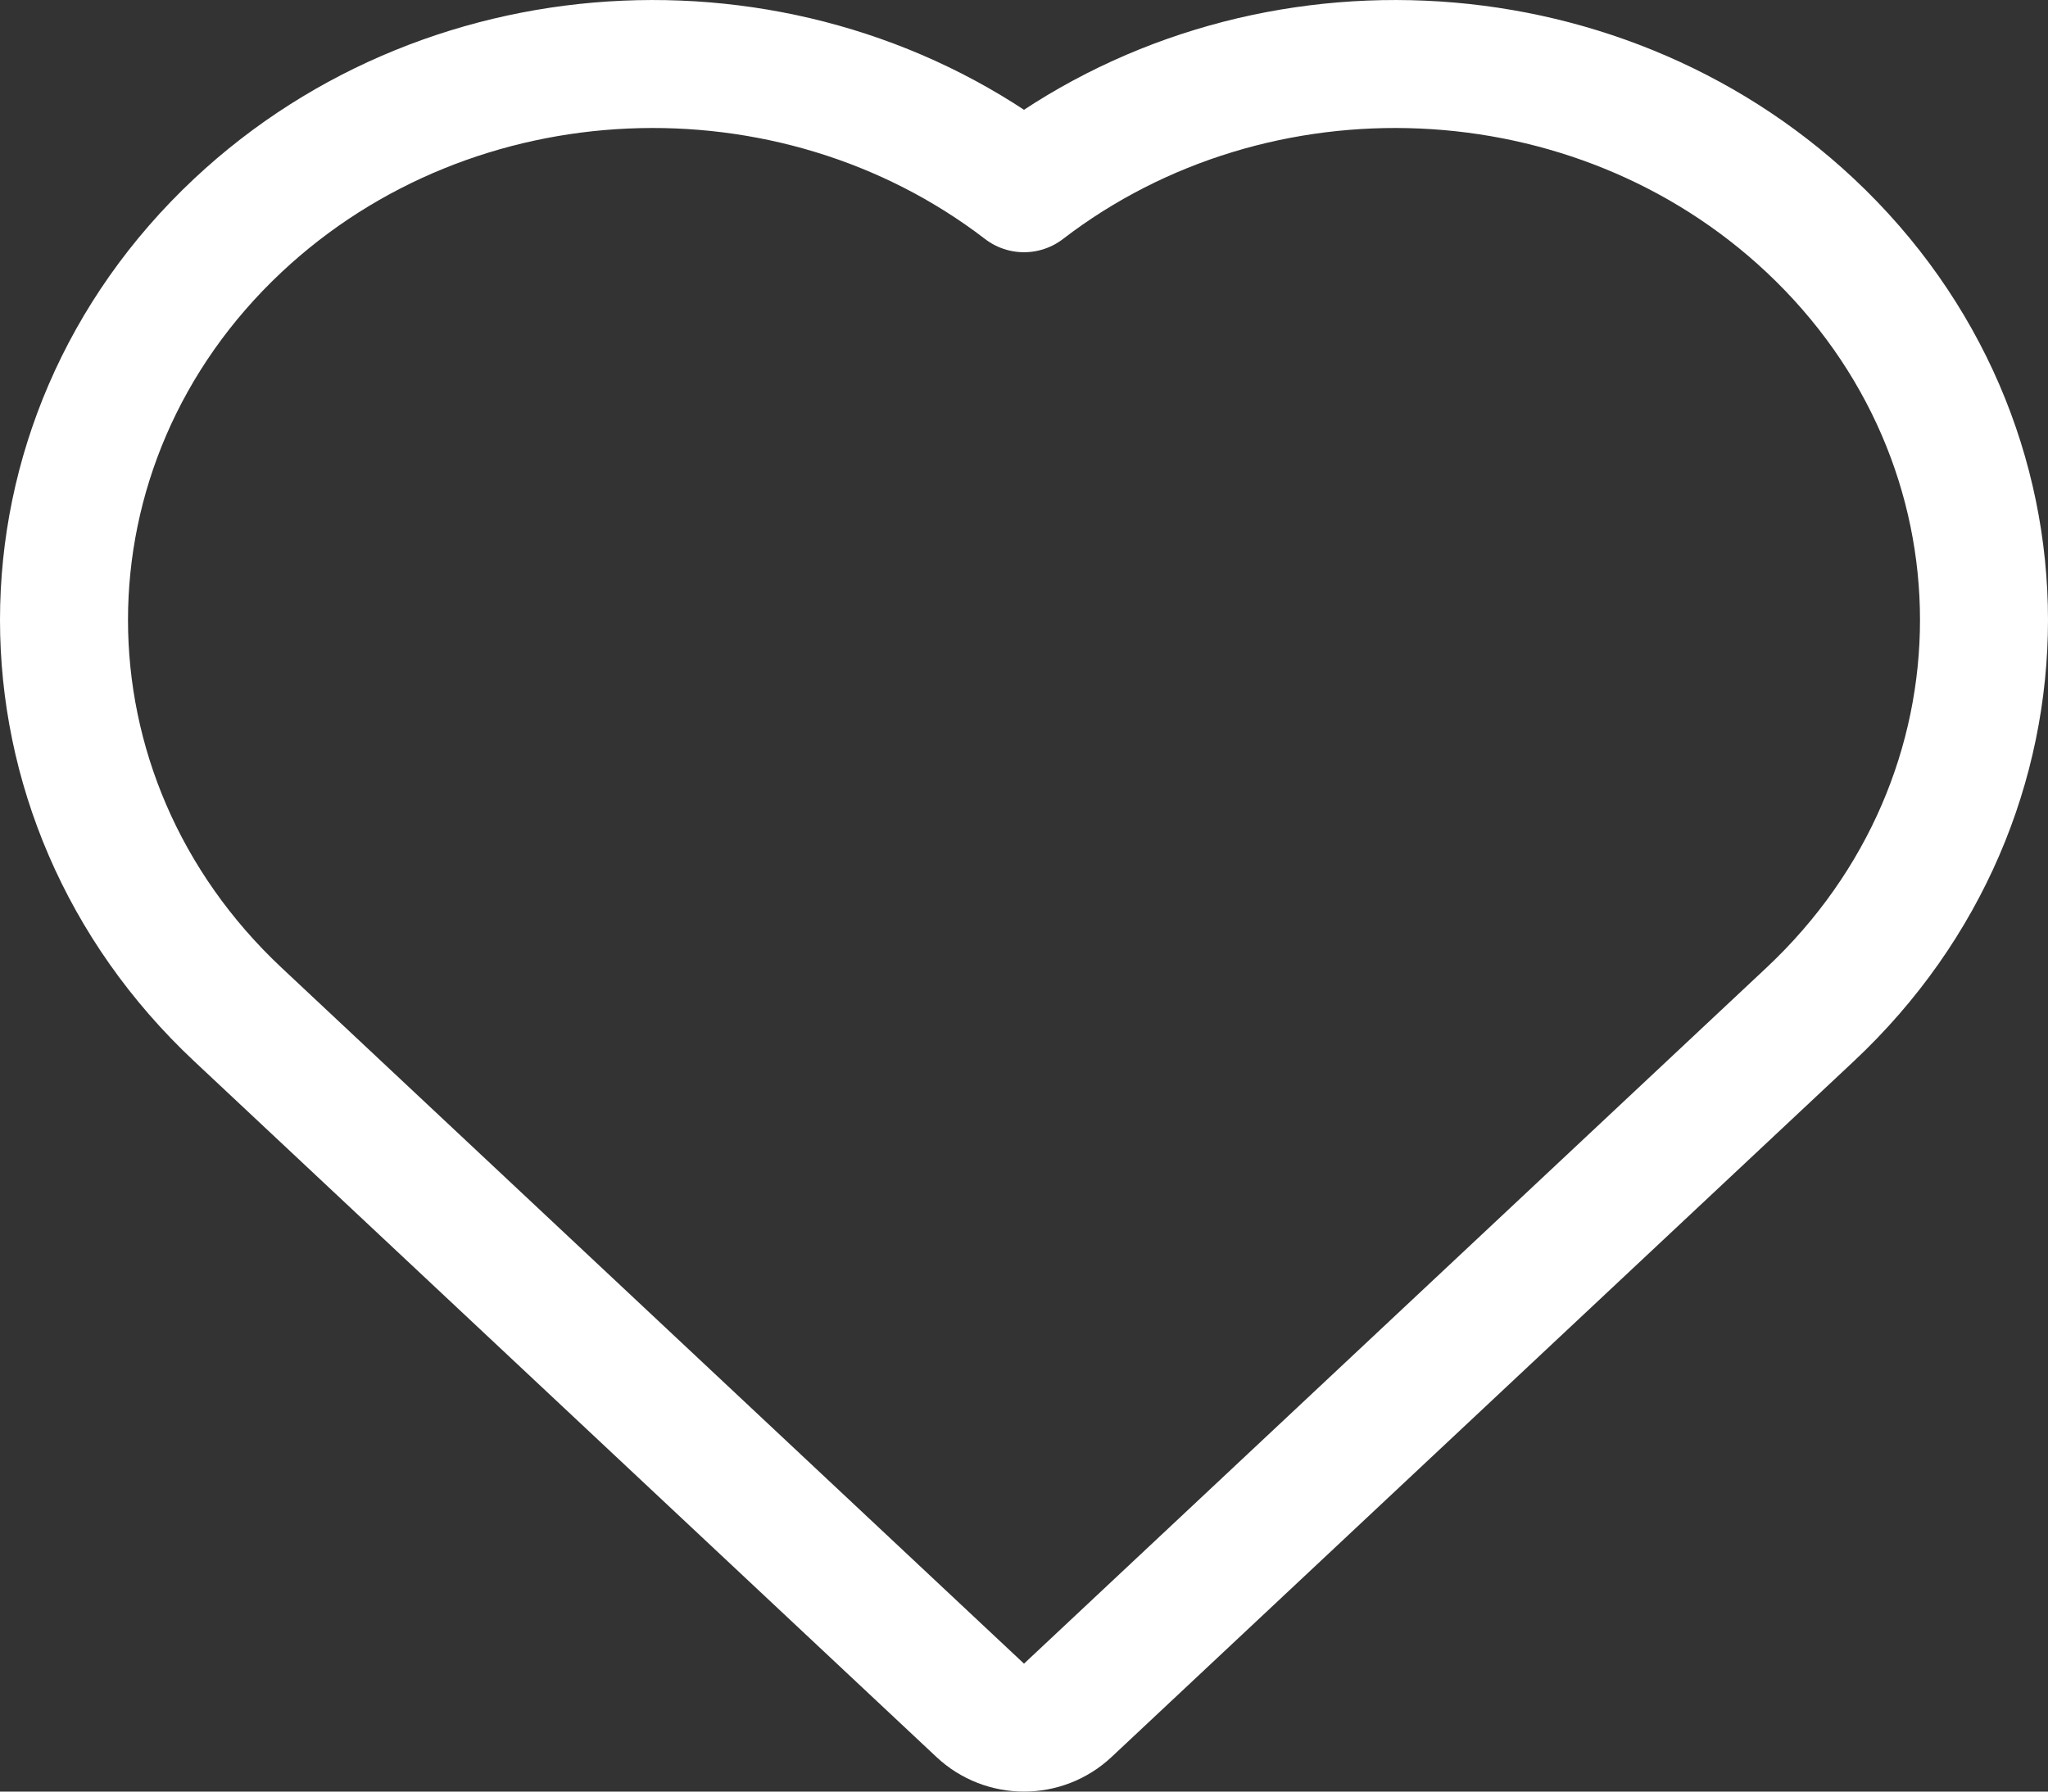 <svg width="16" height="14" viewBox="0 0 16 14" fill="none" xmlns="http://www.w3.org/2000/svg">
<rect x="0" y="0" width="16" height="14" fill="#333333" stroke="none"/>
<path d="M1.859 1.761C0.047 3.46 0.047 6.229 1.859 7.928L7.658 13.365C7.85 13.545 8.15 13.545 8.342 13.365L14.141 7.928C15.953 6.229 15.953 3.46 14.141 1.761C12.457 0.183 9.803 0.086 8 1.471C6.197 0.086 3.543 0.183 1.859 1.761Z" stroke="white" stroke-linecap="round" stroke-linejoin="round"/>
</svg>

